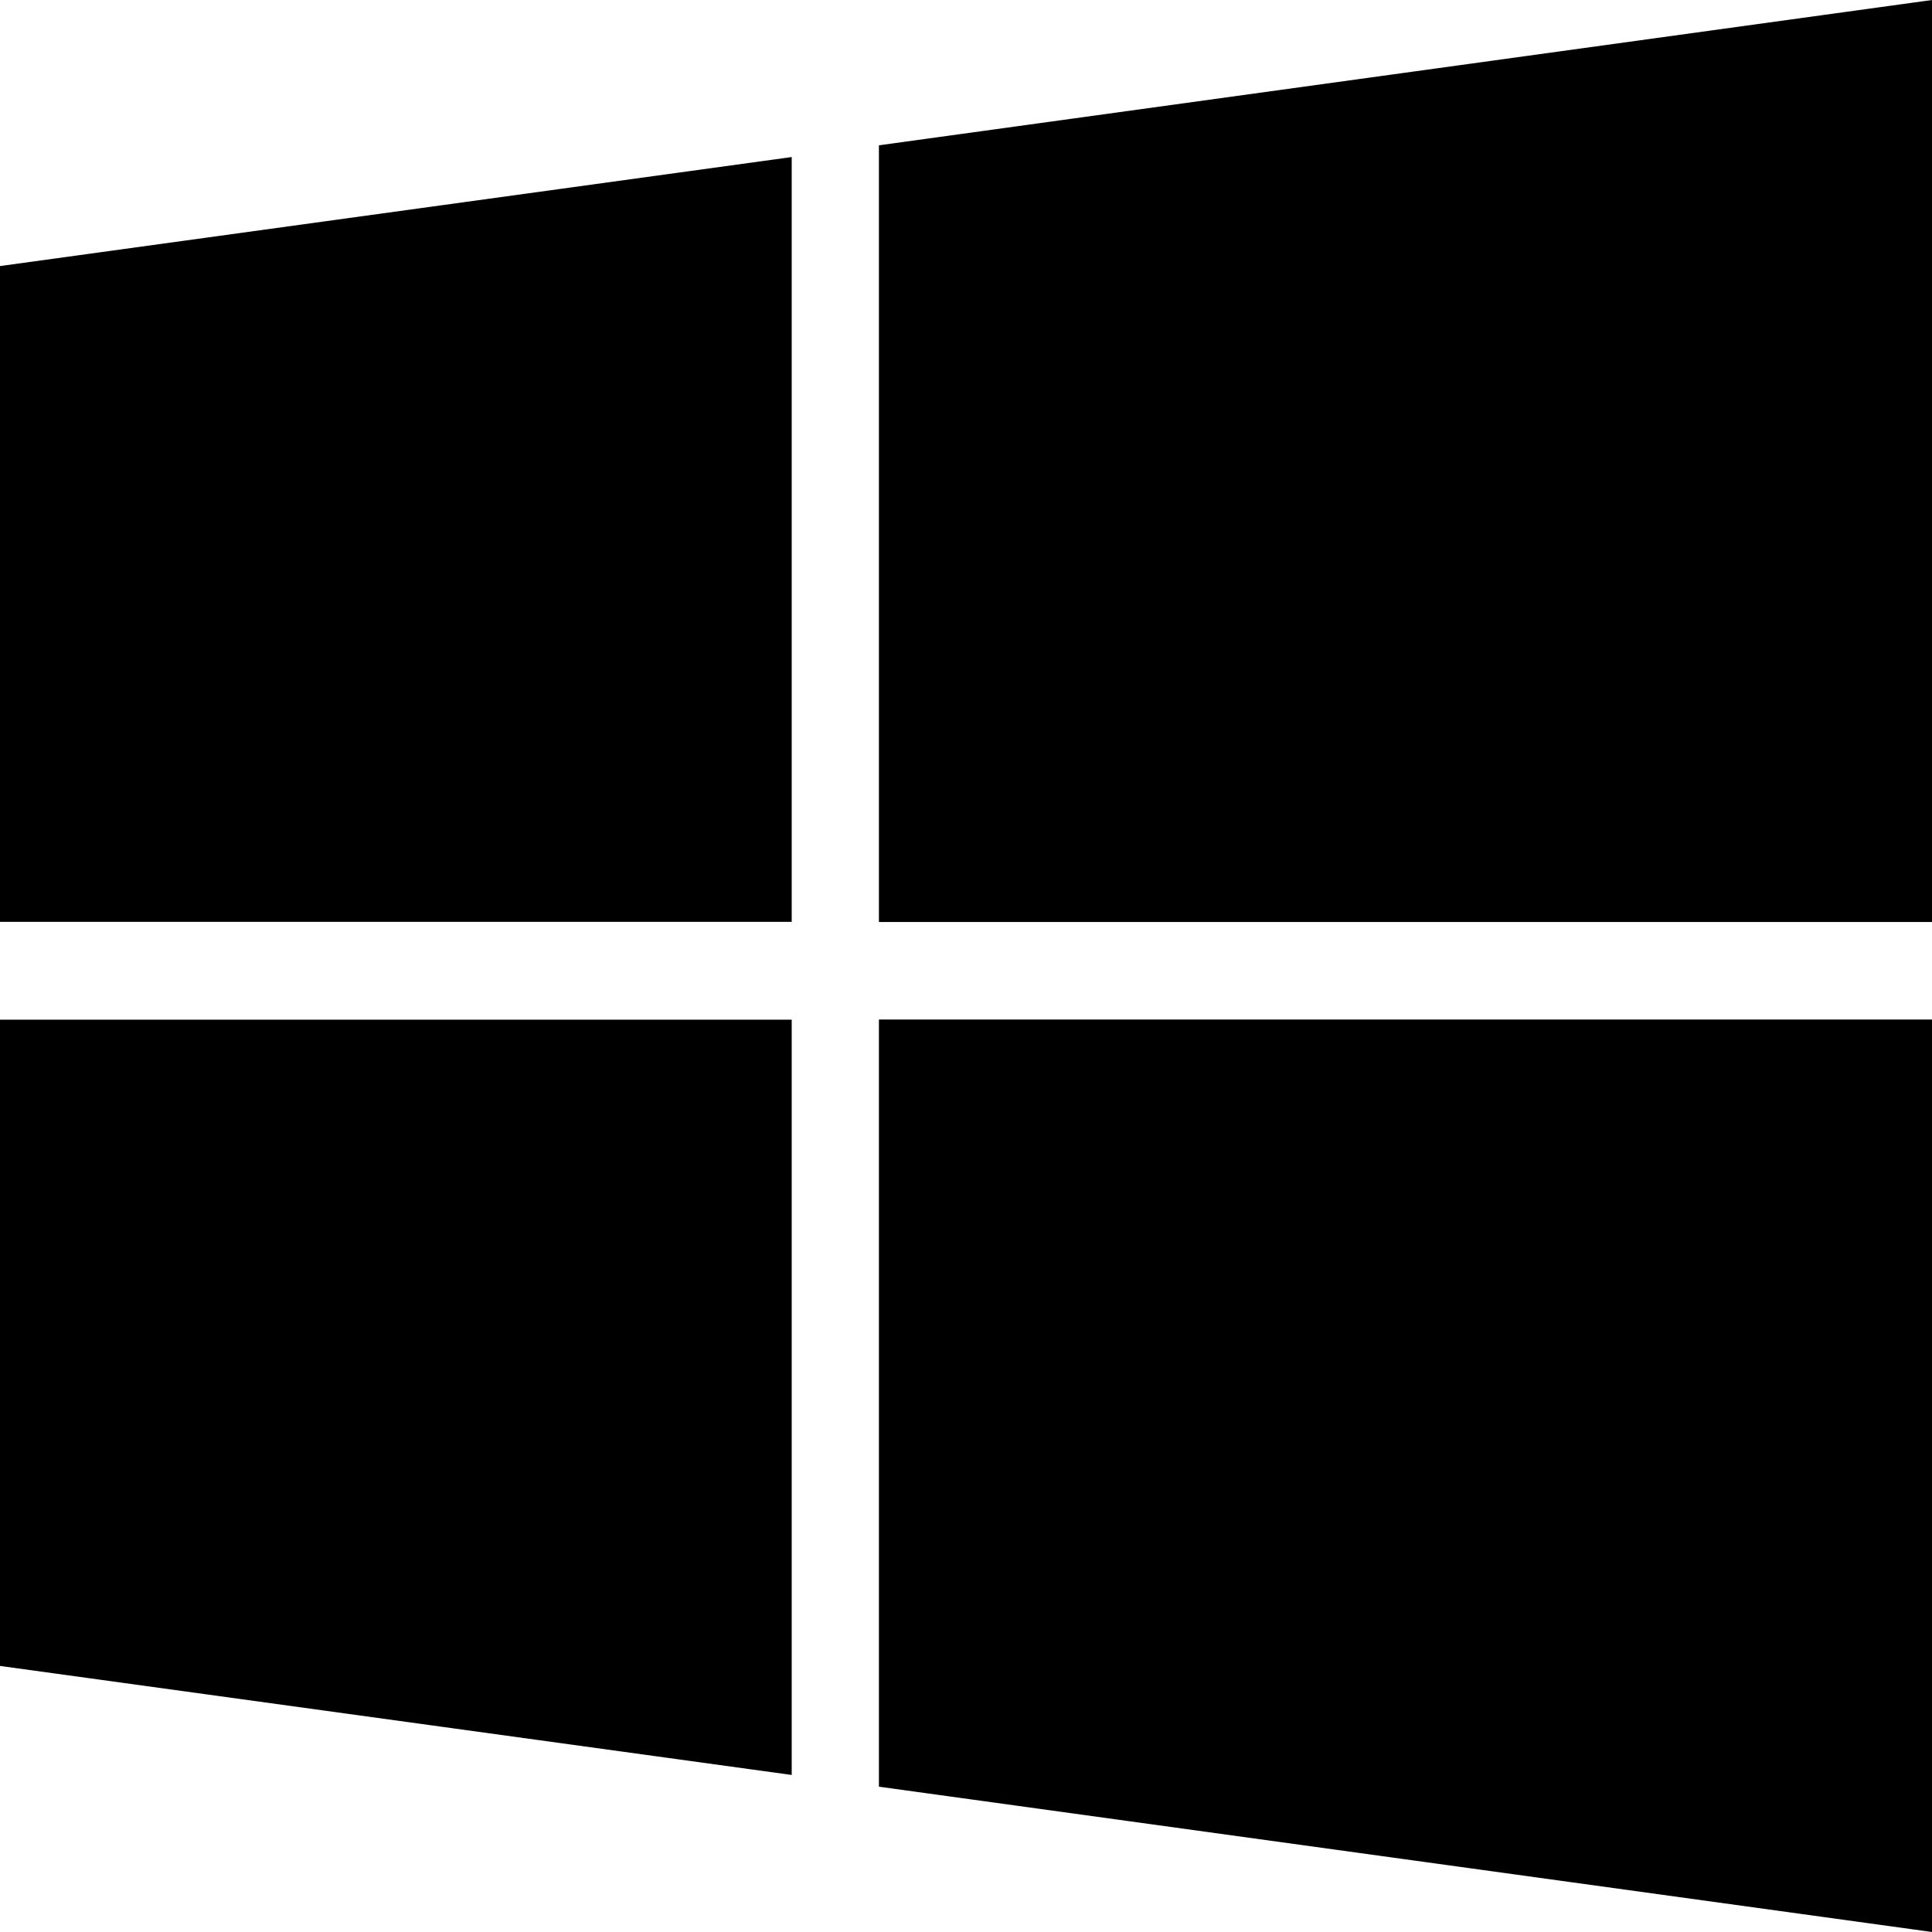 <svg xmlns="http://www.w3.org/2000/svg" width="14" height="14" viewBox="0 0 14 14">
    <g fill="none" fill-rule="evenodd">
        <g fill="#000" fill-rule="nonzero">
            <g>
                <g>
                    <g>
                        <g>
                            <path d="M0 1.928l5.737-.79V6.68H0V1.928zm0 10.144l5.737.79V7.389H0v4.684zm6.369.875L14 14V7.388H6.369v5.559zm0-11.894v5.628H14V0L6.369 1.053z" transform="translate(-572 -628) translate(554 462) translate(0 51) translate(16 113) translate(2 2)"/>
                        </g>
                    </g>
                </g>
            </g>
        </g>
    </g>
</svg>
